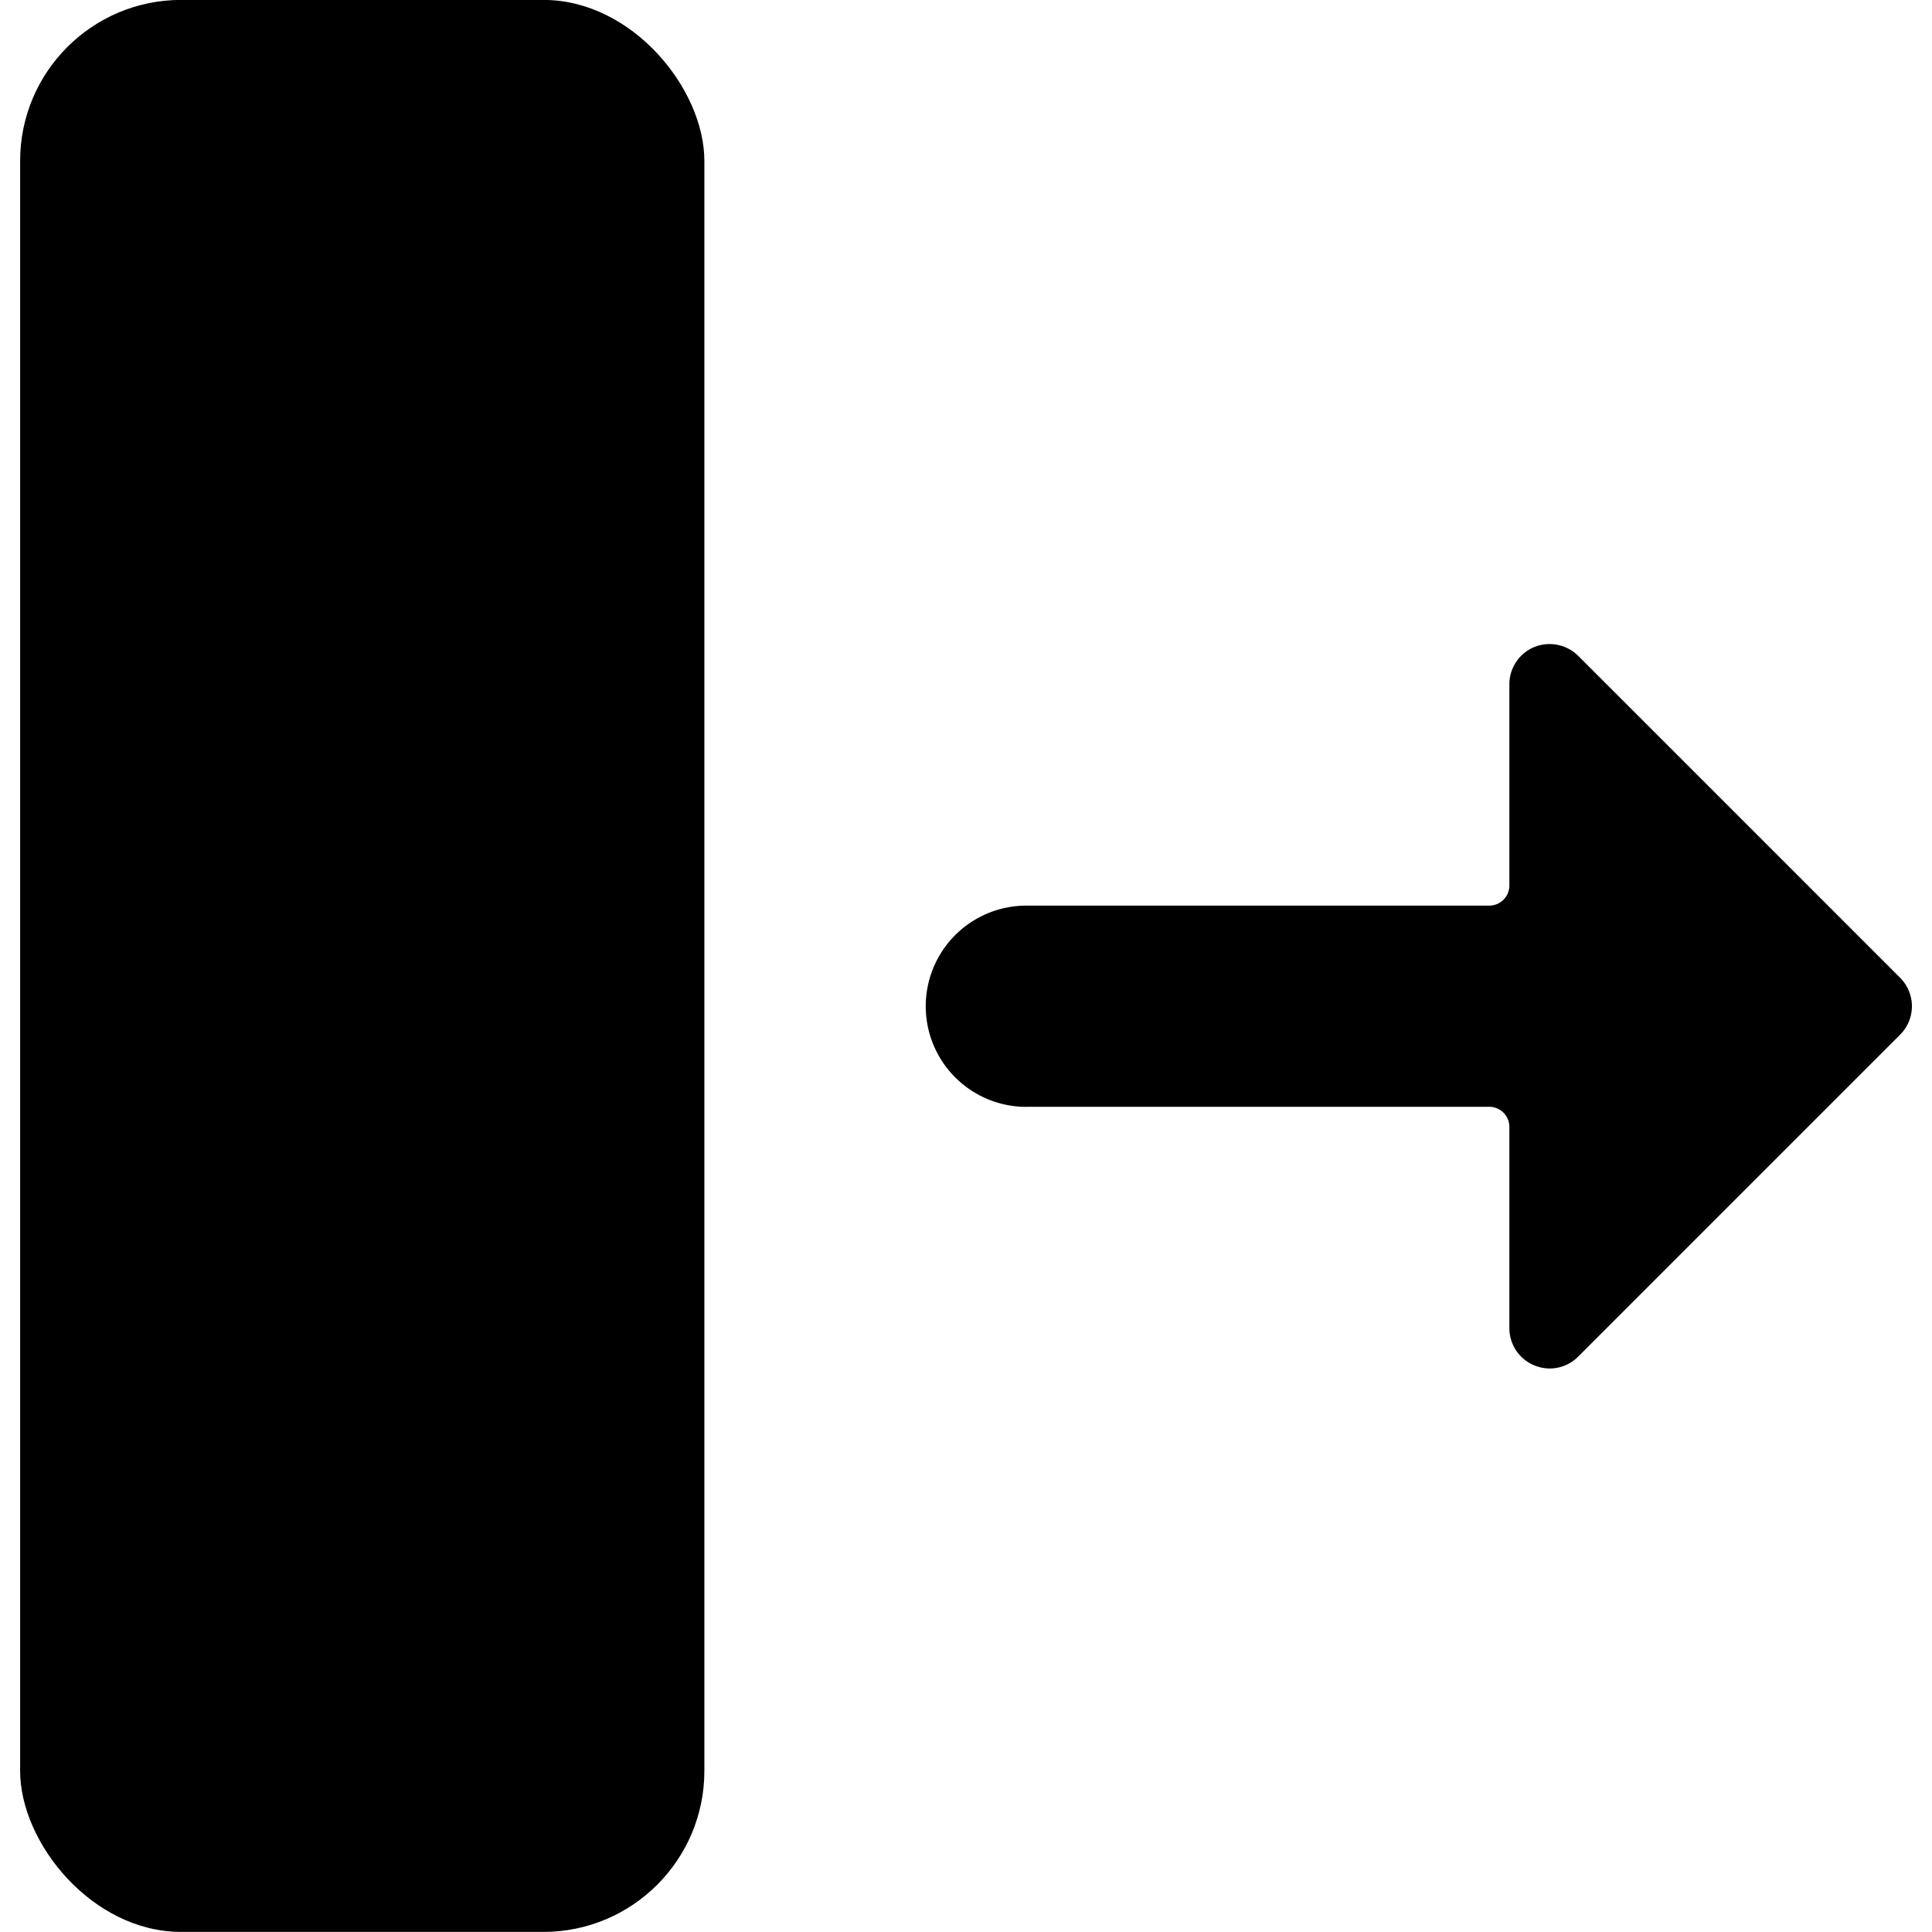 <svg xmlns="http://www.w3.org/2000/svg" viewBox="0 0 24 24"><title>move-right</title><path d="M12.75,13.749H18.5a.25.25,0,0,1,.25.25v2.5a.5.5,0,0,0,.309.462A.512.512,0,0,0,19.25,17a.5.5,0,0,0,.354-.147l4-4a.5.5,0,0,0,0-.707l-4-4a.506.506,0,0,0-.545-.108.5.5,0,0,0-.309.462V11a.25.25,0,0,1-.25.25H12.75a1.25,1.25,0,0,0,0,2.5Z"/><rect x="0.25" y="-0.001" width="8.5" height="24" rx="2" ry="2"/></svg>